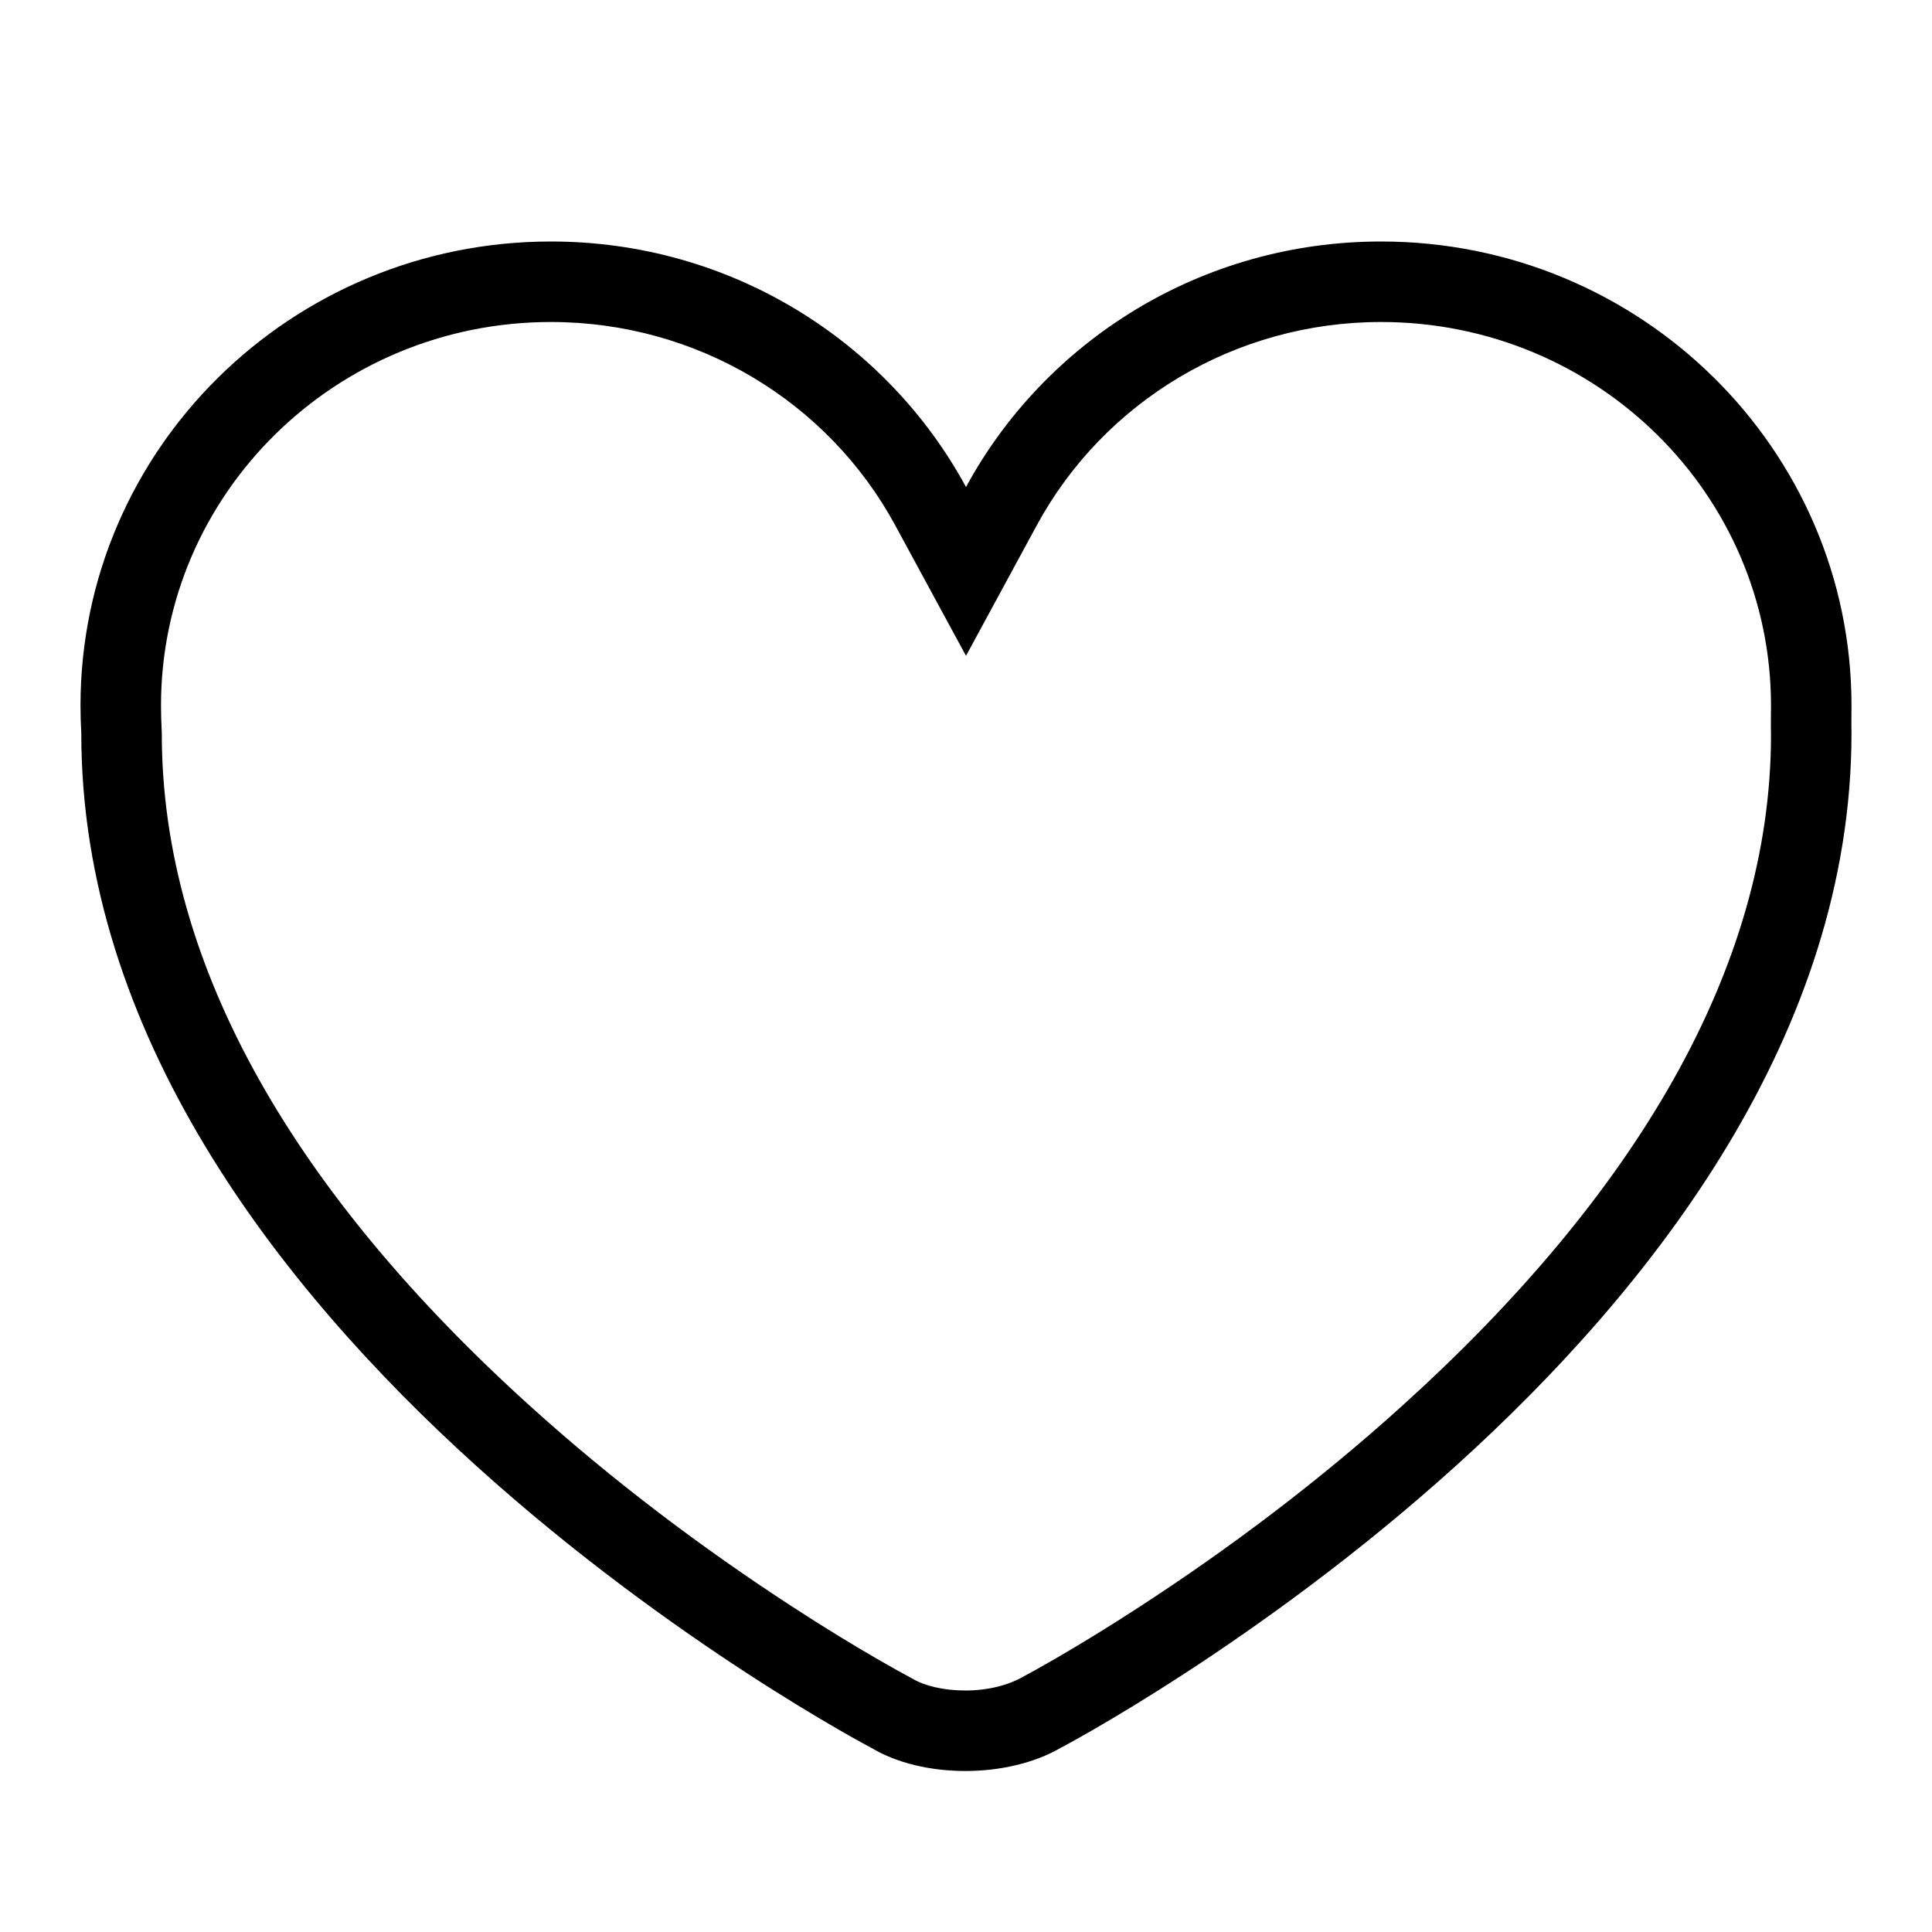 <svg xmlns="http://www.w3.org/2000/svg" xmlns:xlink="http://www.w3.org/1999/xlink" width="24" height="24" version="1.1" viewBox="0 0 24 24"><path d="M12,6.05 C12.985,4.234 14.925,3 17.156,3 C20.383,3 23,5.582 23,8.765 C23,8.879 22.997,8.992 23,9.105 C23,16.566 13.177,21.712 13.177,21.712 C12.85,21.902 12.421,22 11.992,22 C11.567,22 11.145,21.905 10.823,21.712 C10.823,21.712 1,16.566 1.01,9.105 C1.003,8.992 1,8.879 1,8.765 C1,5.582 3.617,3 6.844,3 C9.075,3 11.015,4.234 12,6.05 Z M21.999,8.871 C22,8.816 22,8.816 22,8.765 C22,6.137 19.834,4 17.156,4 C15.346,4 13.715,4.985 12.879,6.526 L12,8.147 L11.121,6.526 C10.285,4.985 8.654,4 6.844,4 C4.166,4 2,6.137 2,8.765 C2,8.866 2.003,8.957 2.01,9.106 C2.006,12.033 3.706,14.864 6.587,17.468 C7.618,18.4 8.727,19.233 9.835,19.954 C10.222,20.206 10.581,20.426 10.902,20.611 C11.091,20.72 11.222,20.793 11.337,20.854 C11.483,20.942 11.724,21 11.992,21 C12.263,21 12.517,20.939 12.713,20.827 C12.778,20.793 12.909,20.72 13.099,20.611 C13.42,20.425 13.779,20.206 14.167,19.953 C15.276,19.232 16.386,18.397 17.418,17.464 C20.298,14.861 22,12.031 22,9.129 C21.998,9.052 21.998,8.995 21.999,8.871 Z"/></svg>